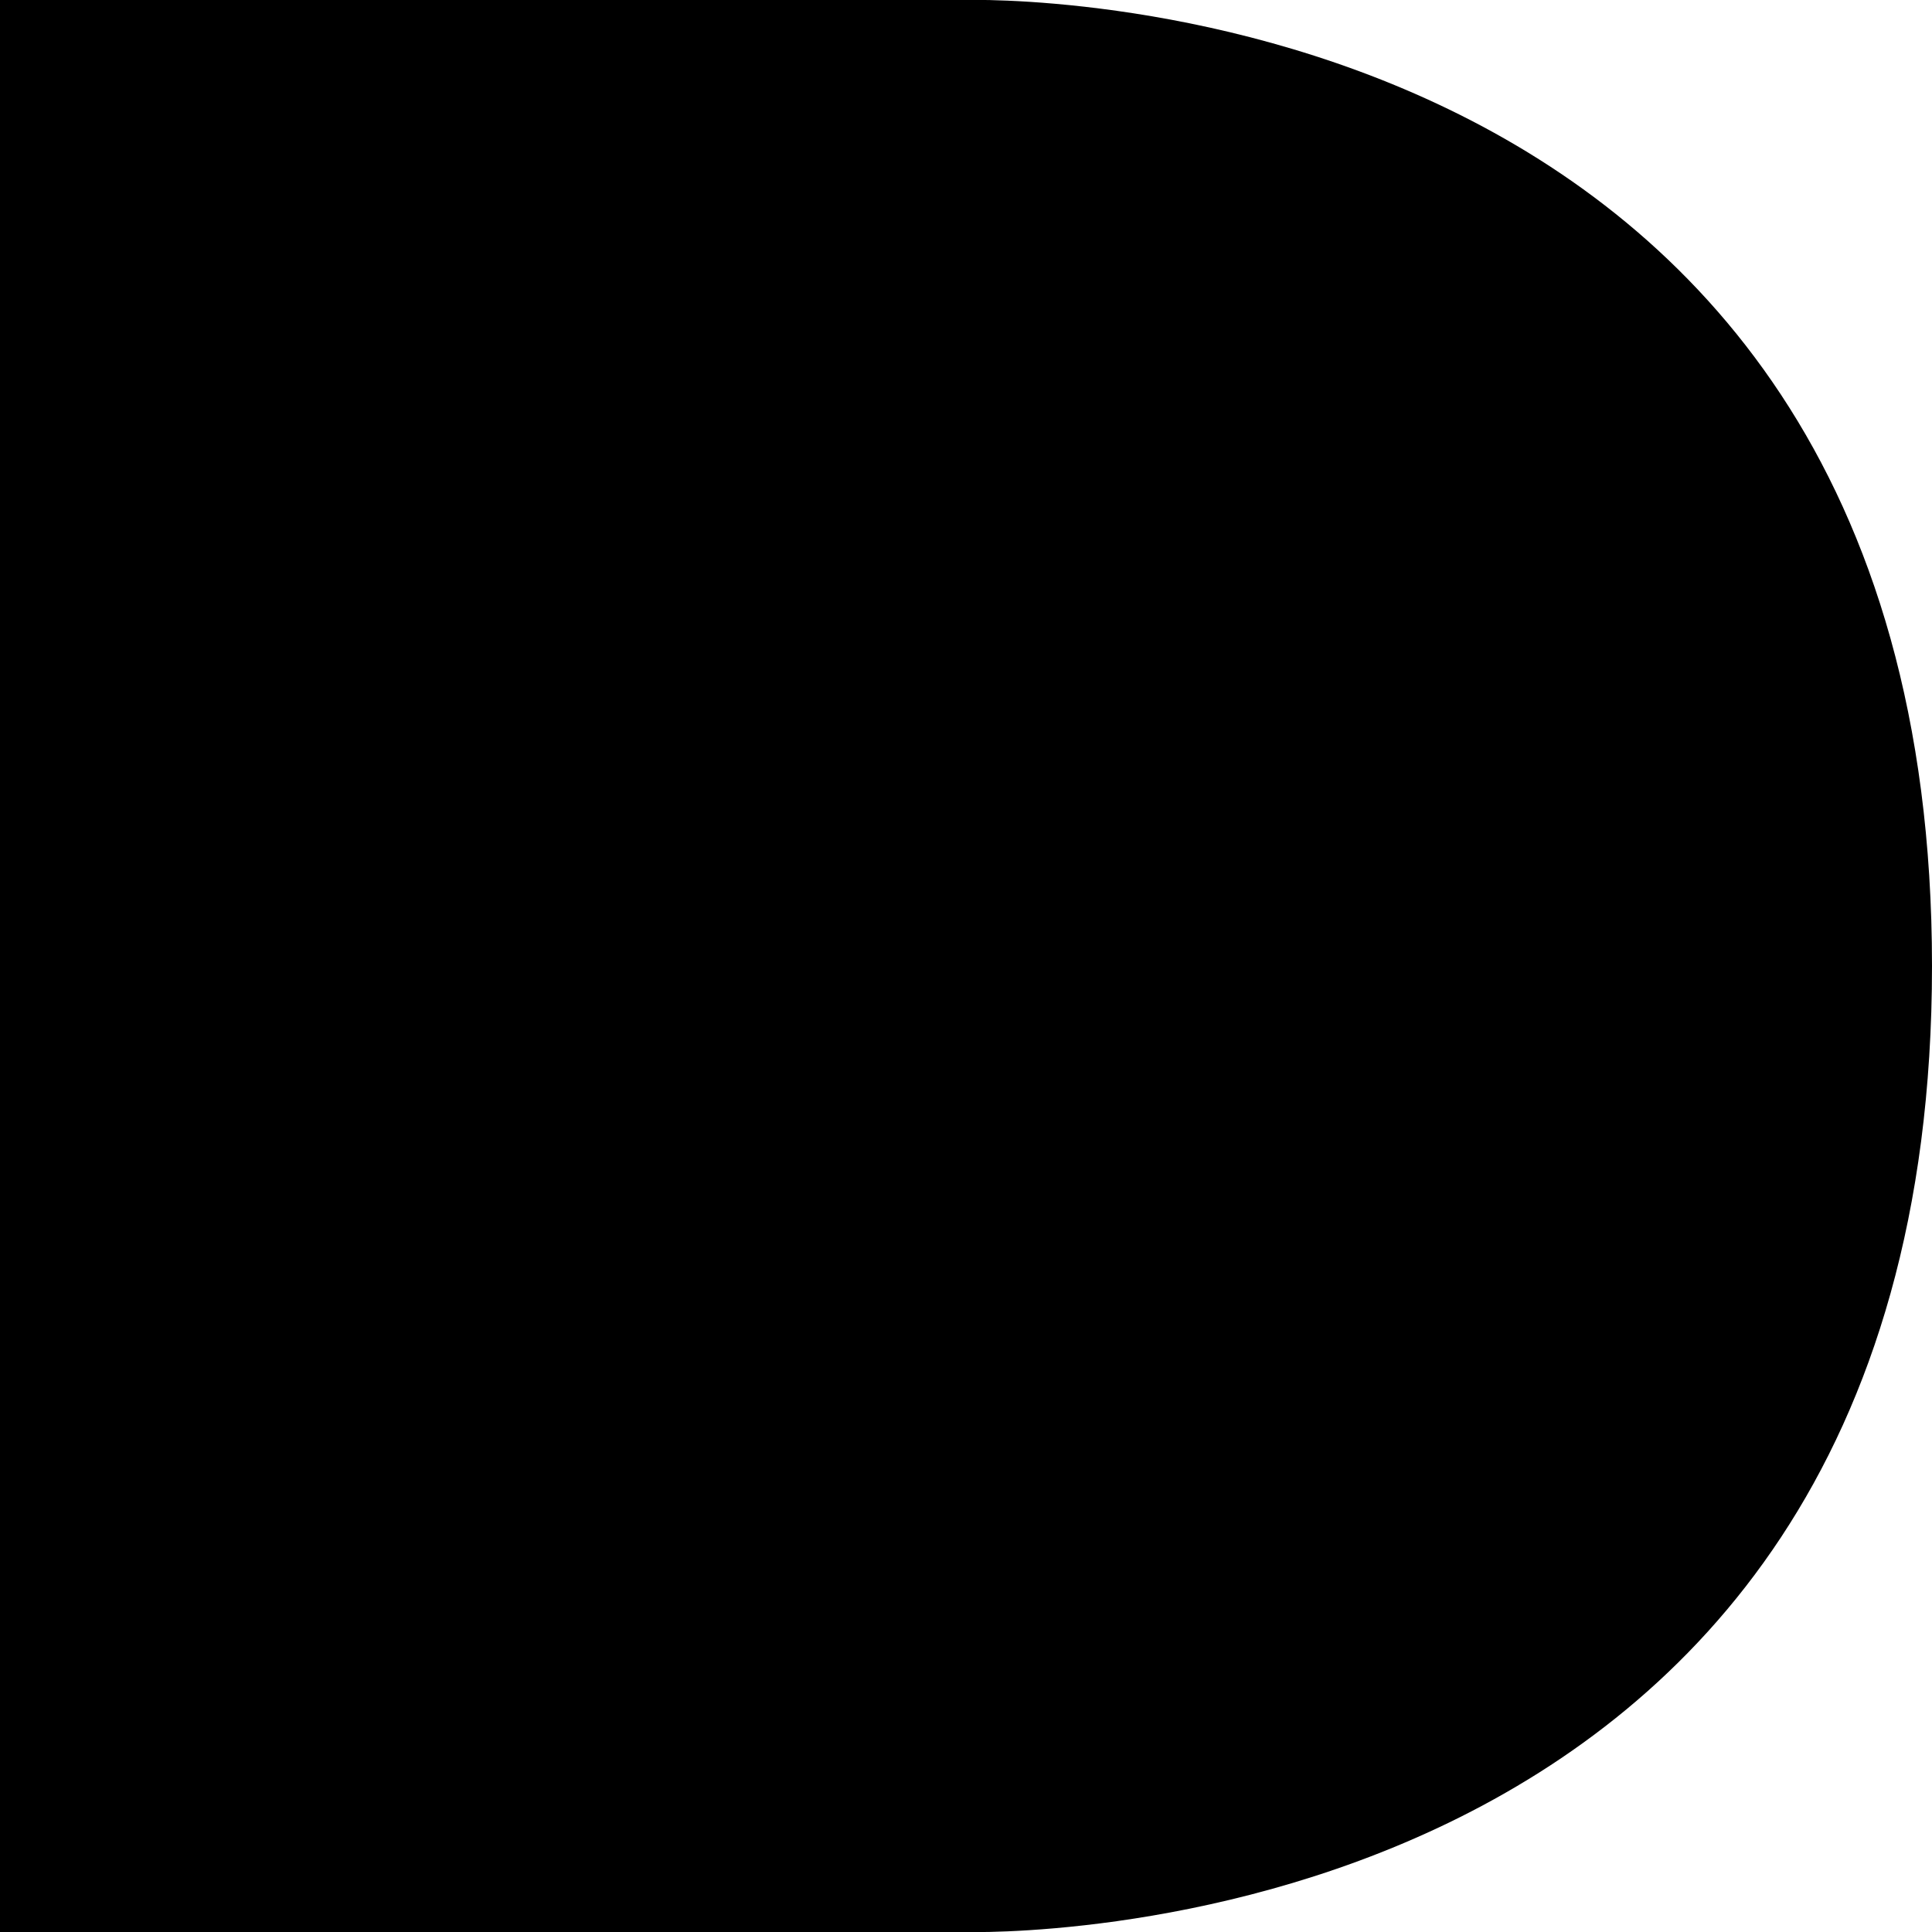<svg xmlns="http://www.w3.org/2000/svg" viewBox="0 0 192 192.02"><title>logo-p</title><g id="Warstwa_2" data-name="Warstwa 2"><g id="Warstwa_1-2" data-name="Warstwa 1"><path class="cls-1" d="M96,192H0V0H96s96-3,96,96S96,192,96,192Z"/></g></g></svg>